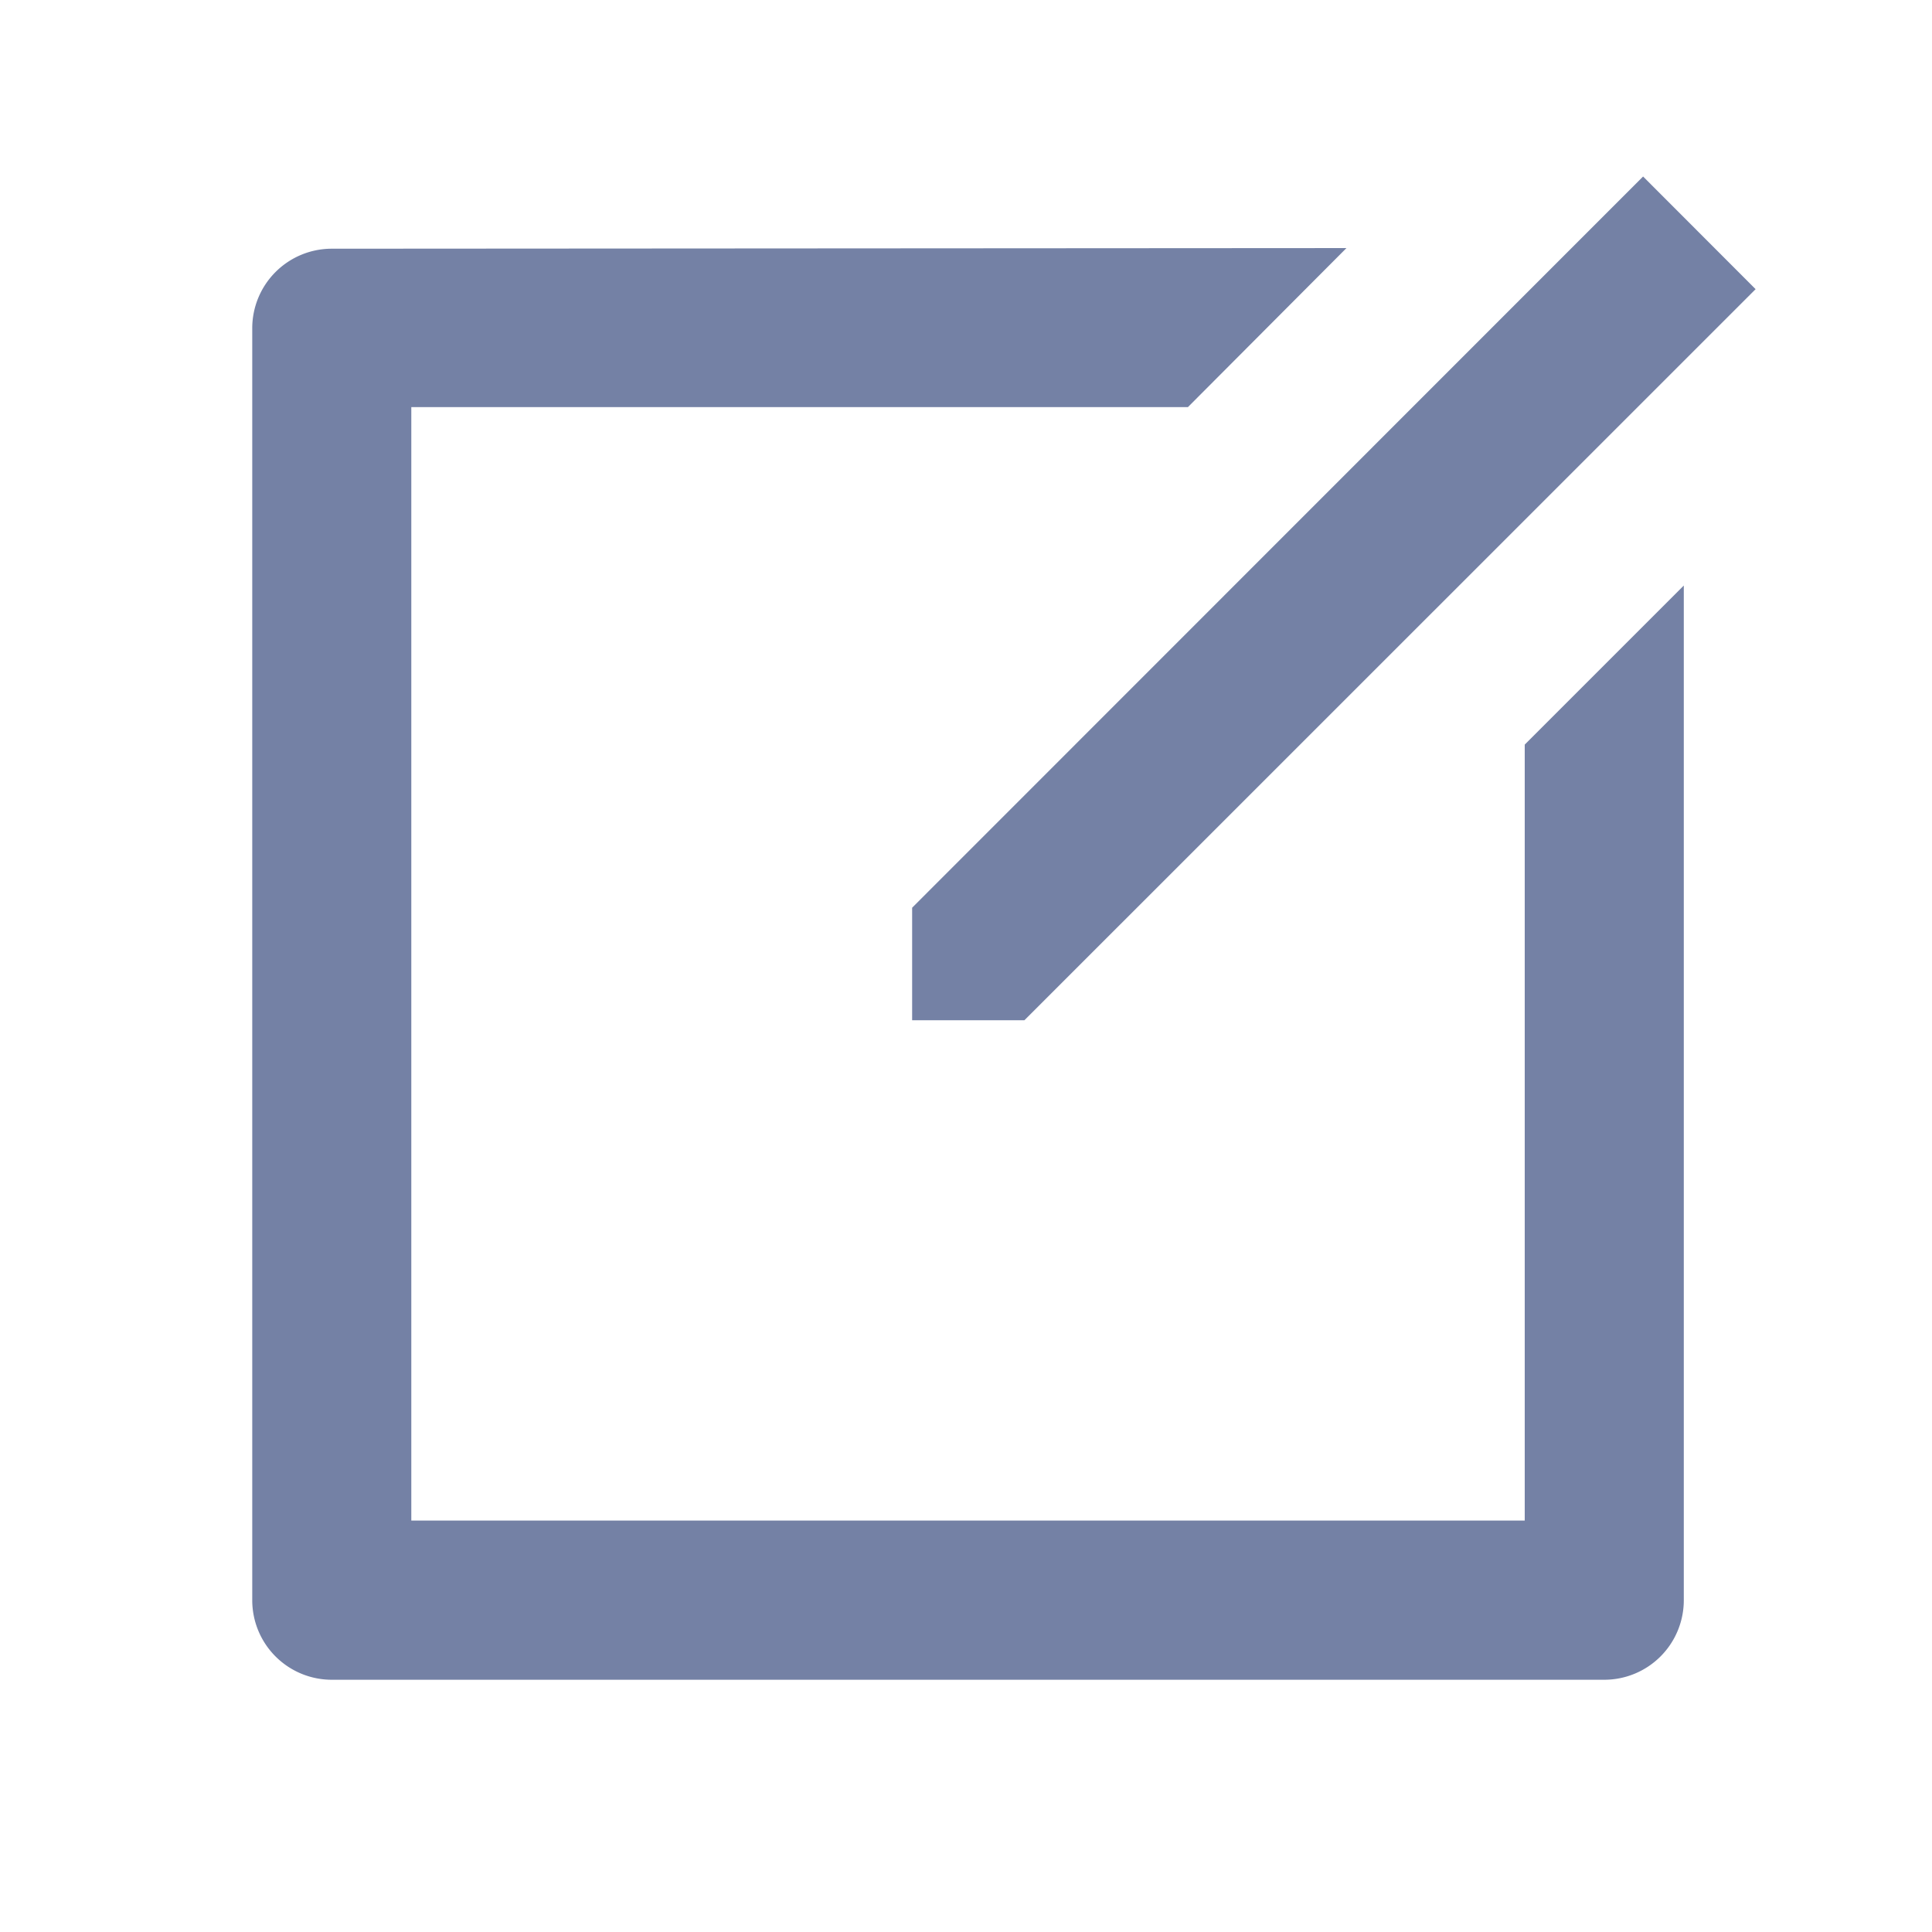 <svg xmlns="http://www.w3.org/2000/svg" width="15.28" height="15.28" viewBox="0 0 15.28 15.28"><defs><style>.a{fill:none;}.b{fill:#7481a5;}</style></defs><path class="a" d="M0,0H15.28V15.28H0Z"/><path class="b" d="M11.654,2.666,10.4,3.924H4.258v8.806h8.806V6.593l1.258-1.258V13.36a.629.629,0,0,1-.629.629H3.629A.629.629,0,0,1,3,13.36V3.3a.629.629,0,0,1,.629-.629ZM14,2.1l.89.891L9.107,8.773l-.888,0V7.883Z" transform="translate(-1.005 -0.704)"/></svg>